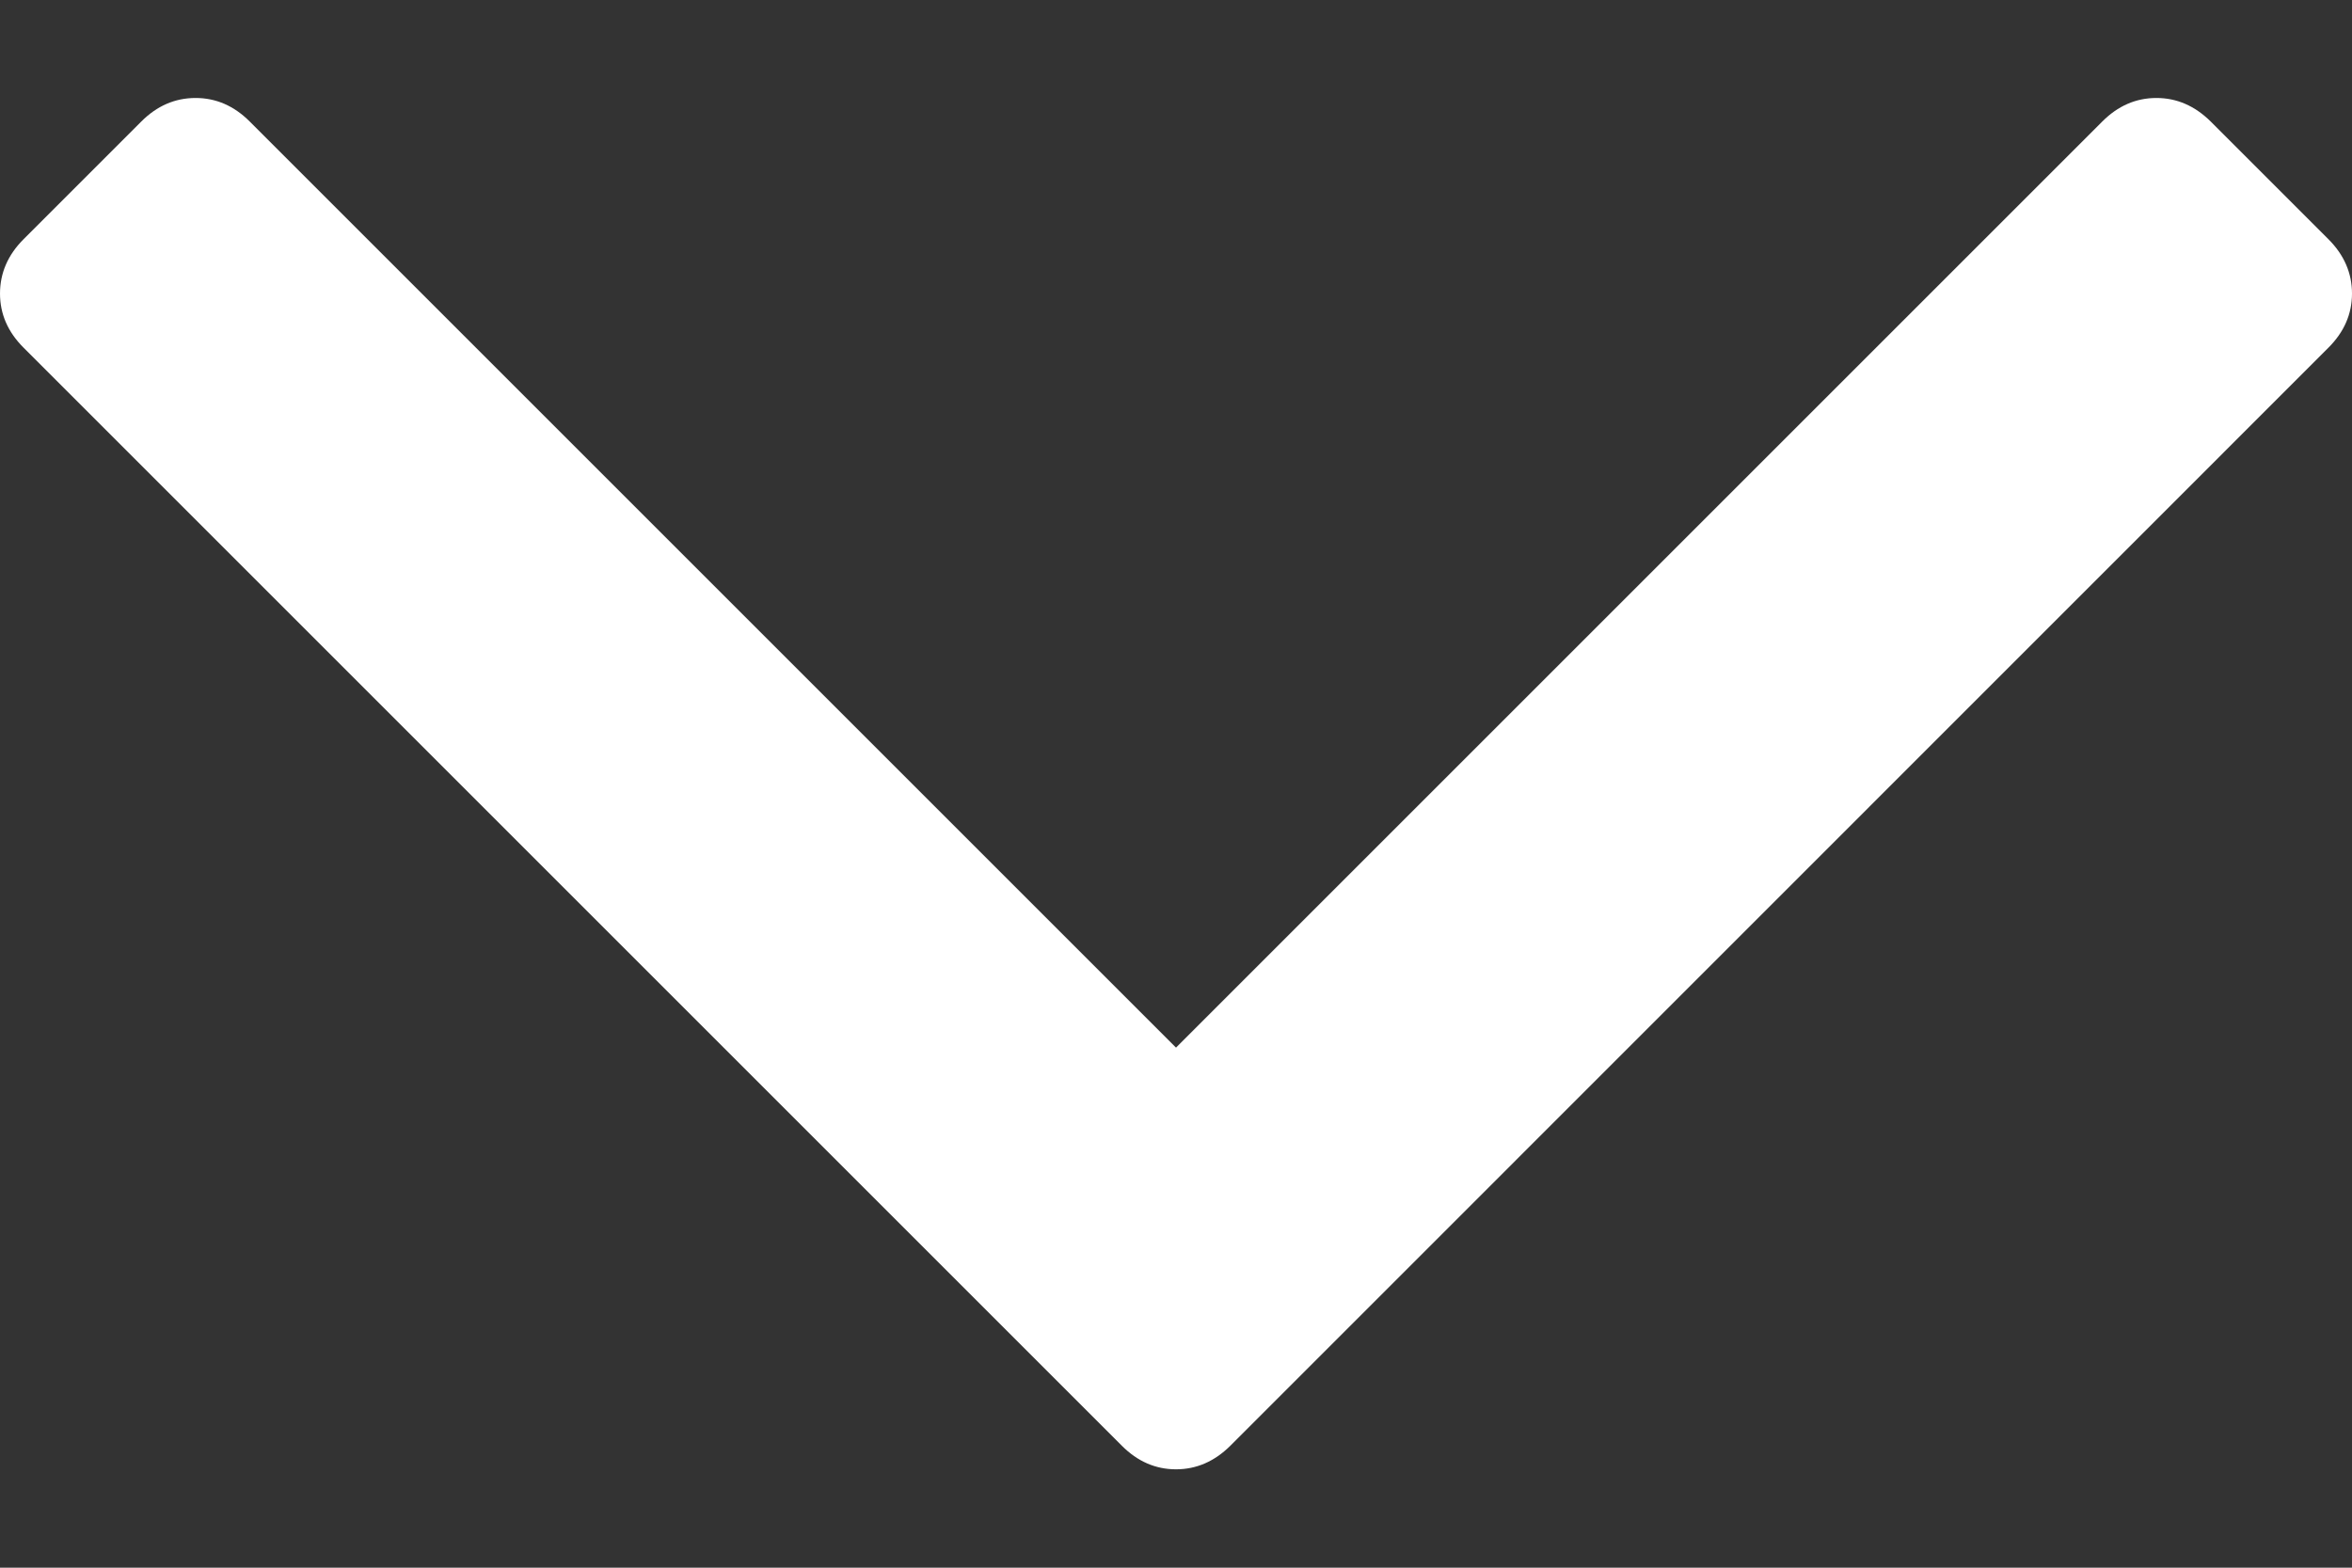 <svg width="12" height="8" viewBox="0 0 12 8" fill="none" xmlns="http://www.w3.org/2000/svg">
<rect x="0" y="0" width="12" height="8" fill="#333333" stroke="none"/>
<path d="M0.12 1.774L5.724 7.378C5.804 7.458 5.896 7.498 6 7.498C6.104 7.498 6.196 7.458 6.277 7.378L11.88 1.774C11.96 1.694 12 1.602 12 1.498C12 1.394 11.96 1.301 11.88 1.221L11.279 0.62C11.198 0.54 11.106 0.5 11.002 0.5C10.898 0.5 10.806 0.54 10.726 0.62L6 5.346L1.274 0.62C1.194 0.54 1.102 0.5 0.998 0.5C0.893 0.5 0.801 0.54 0.721 0.62L0.12 1.221C0.04 1.301 3.58196e-05 1.394 3.58105e-05 1.498C-6.16028e-06 1.602 0.04 1.694 0.12 1.774Z" fill="white"/>
</svg>
